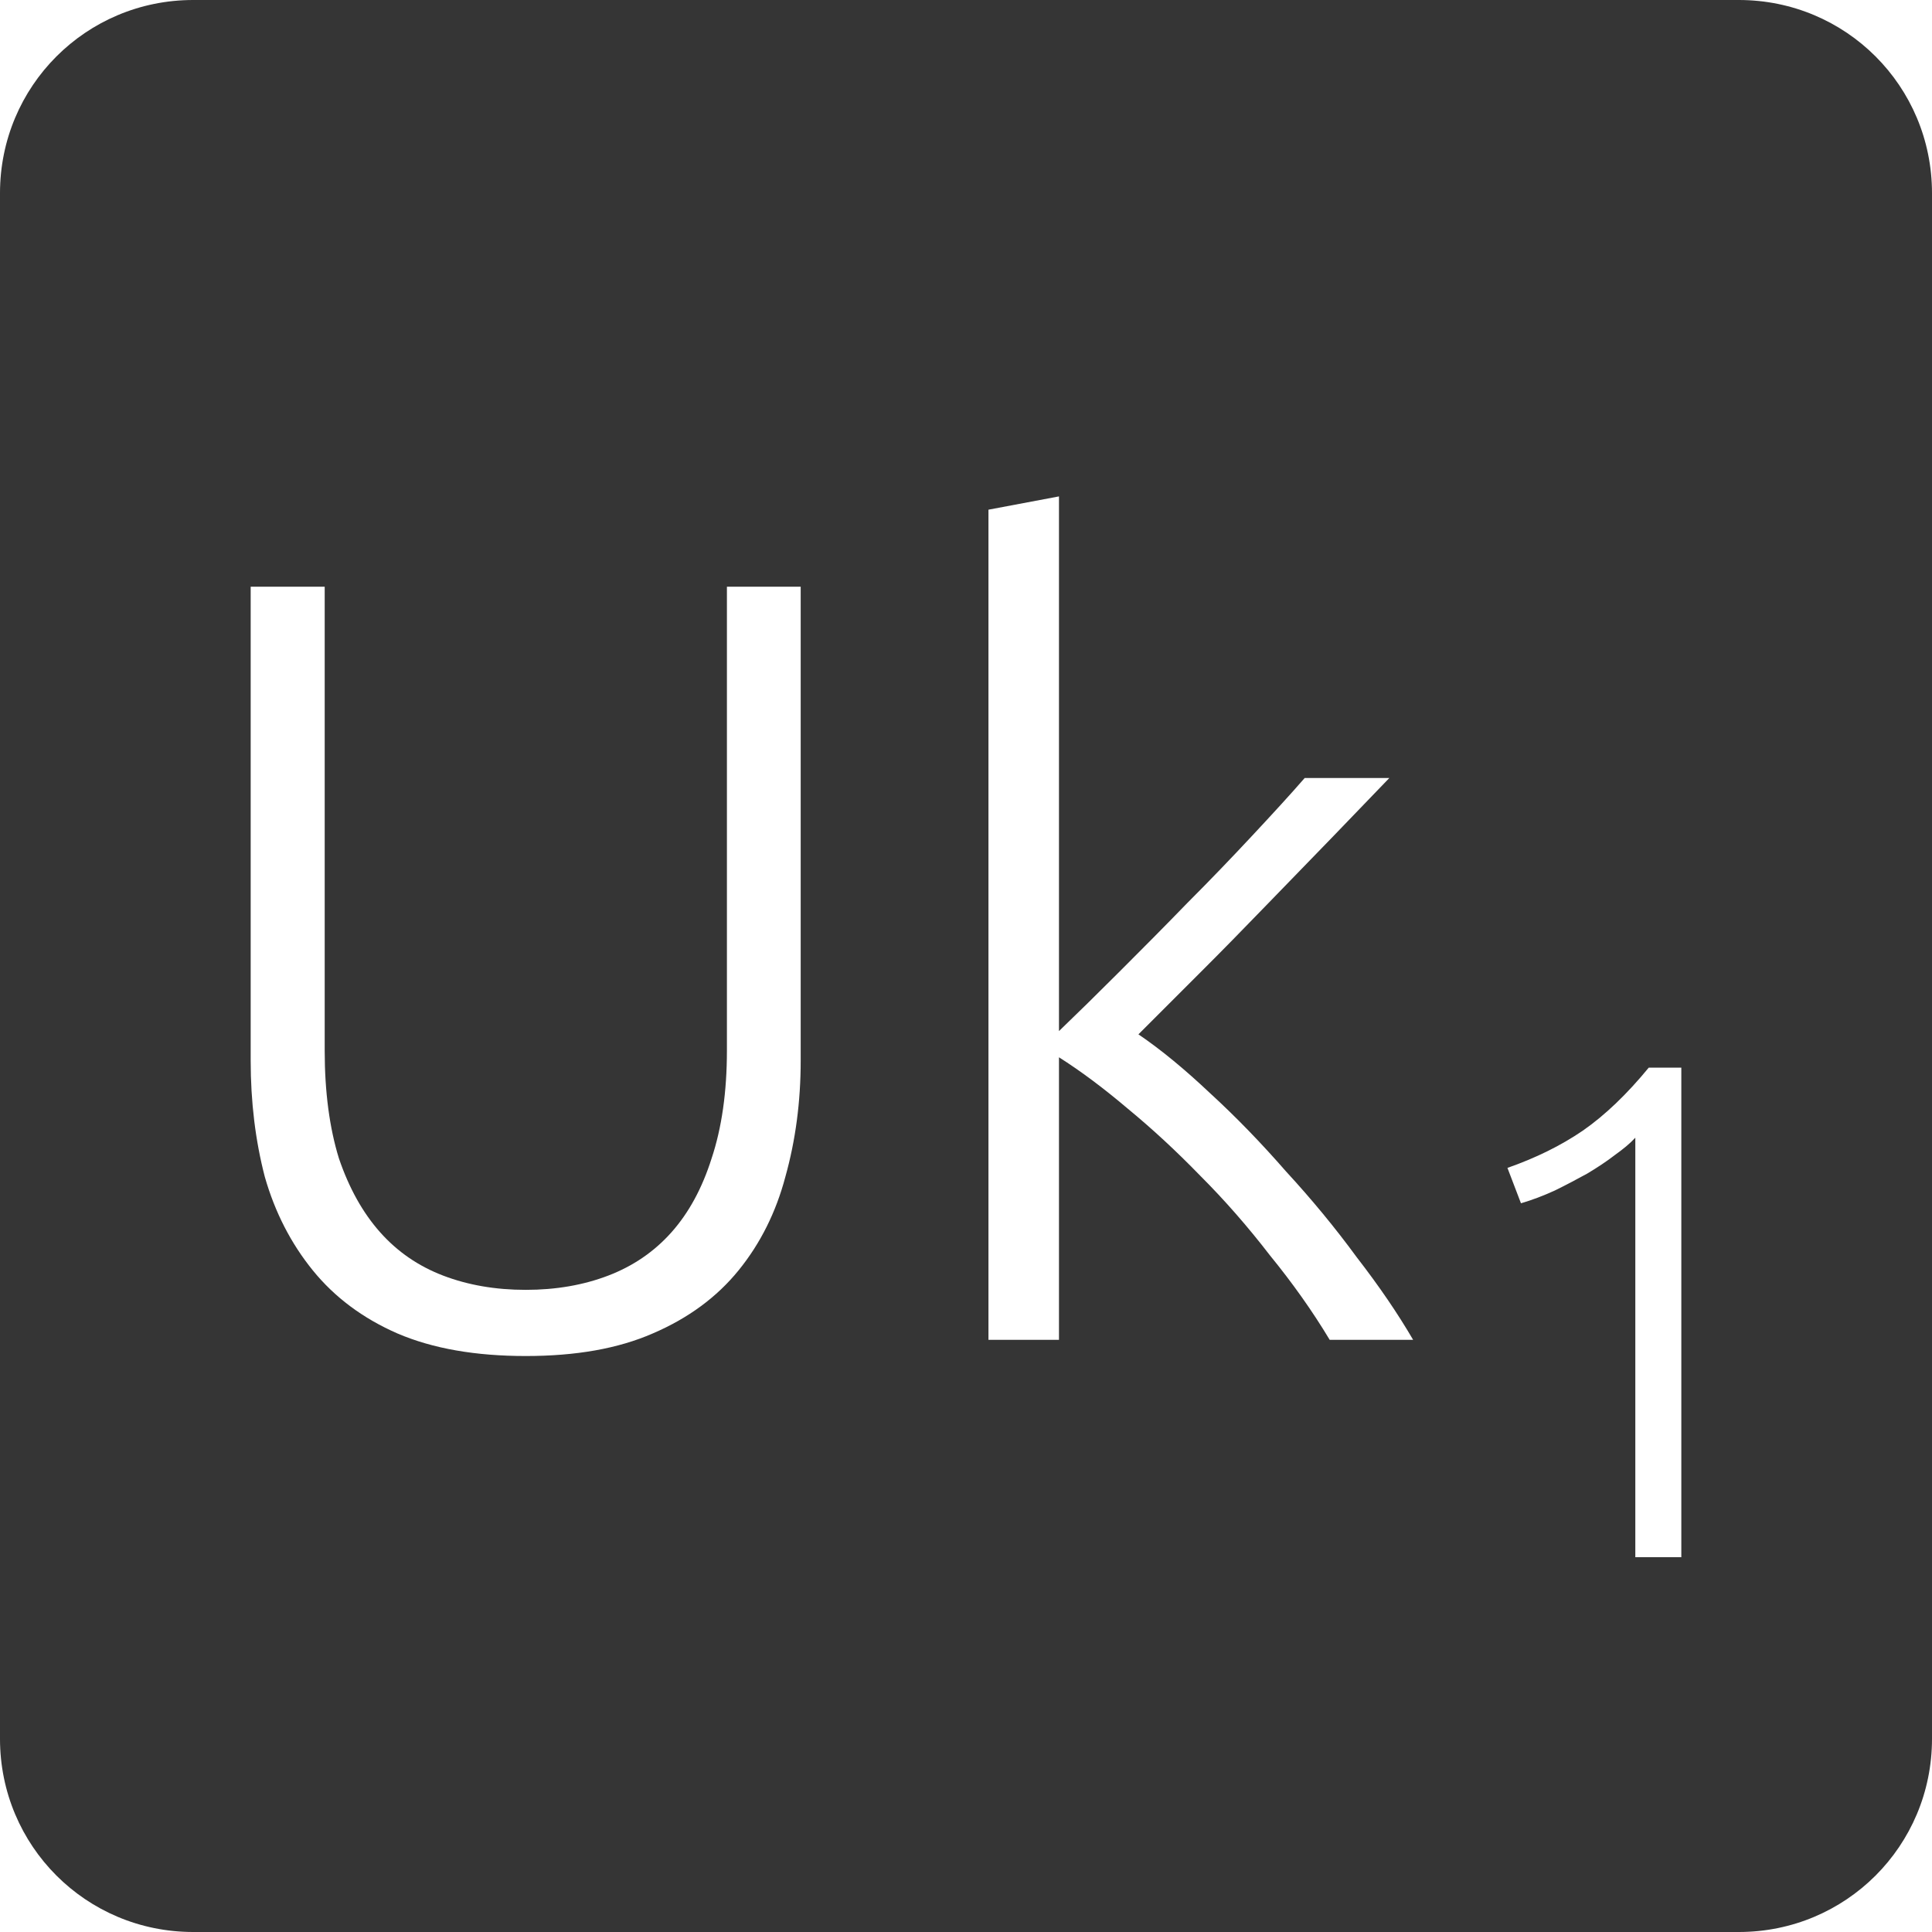 <?xml version="1.0" encoding="UTF-8" standalone="no"?>
<svg
   xmlns:dc="http://purl.org/dc/elements/1.1/"
   xmlns:cc="http://creativecommons.org/ns#"
   xmlns:rdf="http://www.w3.org/1999/02/22-rdf-syntax-ns#"
   xmlns:svg="http://www.w3.org/2000/svg"
   xmlns="http://www.w3.org/2000/svg"
   xmlns:sodipodi="http://sodipodi.sourceforge.net/DTD/sodipodi-0.dtd"
   xmlns:inkscape="http://www.inkscape.org/namespaces/inkscape"
   viewBox="0 0 16 16"
   id="svg2"
   version="1.1"
   inkscape:version="0.91 r13725"
   sodipodi:docname="indicator-keyboard-Uk-1.svg">
  <defs
     id="defs12" />
  <sodipodi:namedview
     pagecolor="#ffffff"
     bordercolor="#666666"
     borderopacity="1"
     objecttolerance="10"
     gridtolerance="10"
     guidetolerance="10"
     inkscape:pageopacity="0"
     inkscape:pageshadow="2"
     inkscape:window-width="640"
     inkscape:window-height="480"
     id="namedview10"
     showgrid="false"
     inkscape:zoom="14.75"
     inkscape:cx="8"
     inkscape:cy="8"
     inkscape:window-x="65"
     inkscape:window-y="24"
     inkscape:window-maximized="0"
     inkscape:current-layer="svg2" />
  <path
     style="fill:#353535;fill-opacity:1"
     d="M 1.6 0 C 0.713 2.9605947e-16 0 0.713 0 1.6 L 0 14.4 C 2.9605947e-16 15.287 0.713 16 1.6 16 L 14.4 16 C 15.287 16 16 15.287 16 14.4 L 16 1.6 C 16 0.713 15.287 0 14.4 0 L 1.6 0 z M 8.77 4.111 L 8.77 8.539 C 8.92 8.395 9.087 8.231 9.273 8.045 C 9.459 7.859 9.646 7.671 9.832 7.479 C 10.024 7.287 10.203 7.1 10.371 6.92 C 10.539 6.74 10.685 6.581 10.805 6.443 L 11.506 6.443 C 11.368 6.587 11.211 6.75 11.037 6.93 C 10.863 7.11 10.68 7.298 10.488 7.496 C 10.302 7.688 10.118 7.877 9.932 8.062 L 9.428 8.566 C 9.614 8.692 9.811 8.855 10.021 9.053 C 10.237 9.251 10.446 9.467 10.65 9.701 C 10.86 9.929 11.056 10.166 11.236 10.412 C 11.422 10.652 11.577 10.88 11.703 11.096 L 11.012 11.096 C 10.868 10.856 10.702 10.623 10.516 10.395 C 10.336 10.161 10.143 9.94 9.939 9.736 C 9.741 9.532 9.542 9.348 9.338 9.18 C 9.14 9.012 8.95 8.87 8.77 8.756 L 8.77 11.096 L 8.186 11.096 L 8.186 4.221 L 8.77 4.111 z M 2.076 4.859 L 2.689 4.859 L 2.689 8.701 C 2.689 9.043 2.729 9.342 2.807 9.594 C 2.891 9.84 3.004 10.043 3.148 10.205 C 3.292 10.367 3.466 10.486 3.67 10.564 C 3.874 10.642 4.102 10.682 4.354 10.682 C 4.606 10.682 4.833 10.642 5.037 10.564 C 5.241 10.486 5.417 10.367 5.561 10.205 C 5.705 10.043 5.815 9.84 5.893 9.594 C 5.977 9.342 6.02 9.043 6.02 8.701 L 6.02 4.859 L 6.631 4.859 L 6.631 8.783 C 6.631 9.125 6.588 9.446 6.504 9.746 C 6.426 10.04 6.297 10.298 6.117 10.52 C 5.937 10.742 5.7 10.917 5.406 11.043 C 5.118 11.169 4.768 11.23 4.354 11.23 C 3.94 11.23 3.585 11.169 3.291 11.043 C 3.003 10.917 2.77 10.742 2.59 10.52 C 2.41 10.298 2.277 10.04 2.193 9.746 C 2.115 9.446 2.076 9.125 2.076 8.783 L 2.076 4.859 z M 13.654 8.842 L 13.924 8.842 L 13.924 12.896 L 13.543 12.896 L 13.543 9.422 C 13.5 9.469 13.443 9.516 13.373 9.566 C 13.307 9.617 13.23 9.668 13.145 9.719 C 13.059 9.766 12.971 9.813 12.877 9.859 C 12.783 9.902 12.689 9.938 12.596 9.965 L 12.484 9.672 C 12.718 9.59 12.926 9.488 13.109 9.363 C 13.293 9.235 13.475 9.06 13.654 8.842 z "
     id="path4" />
</svg>
